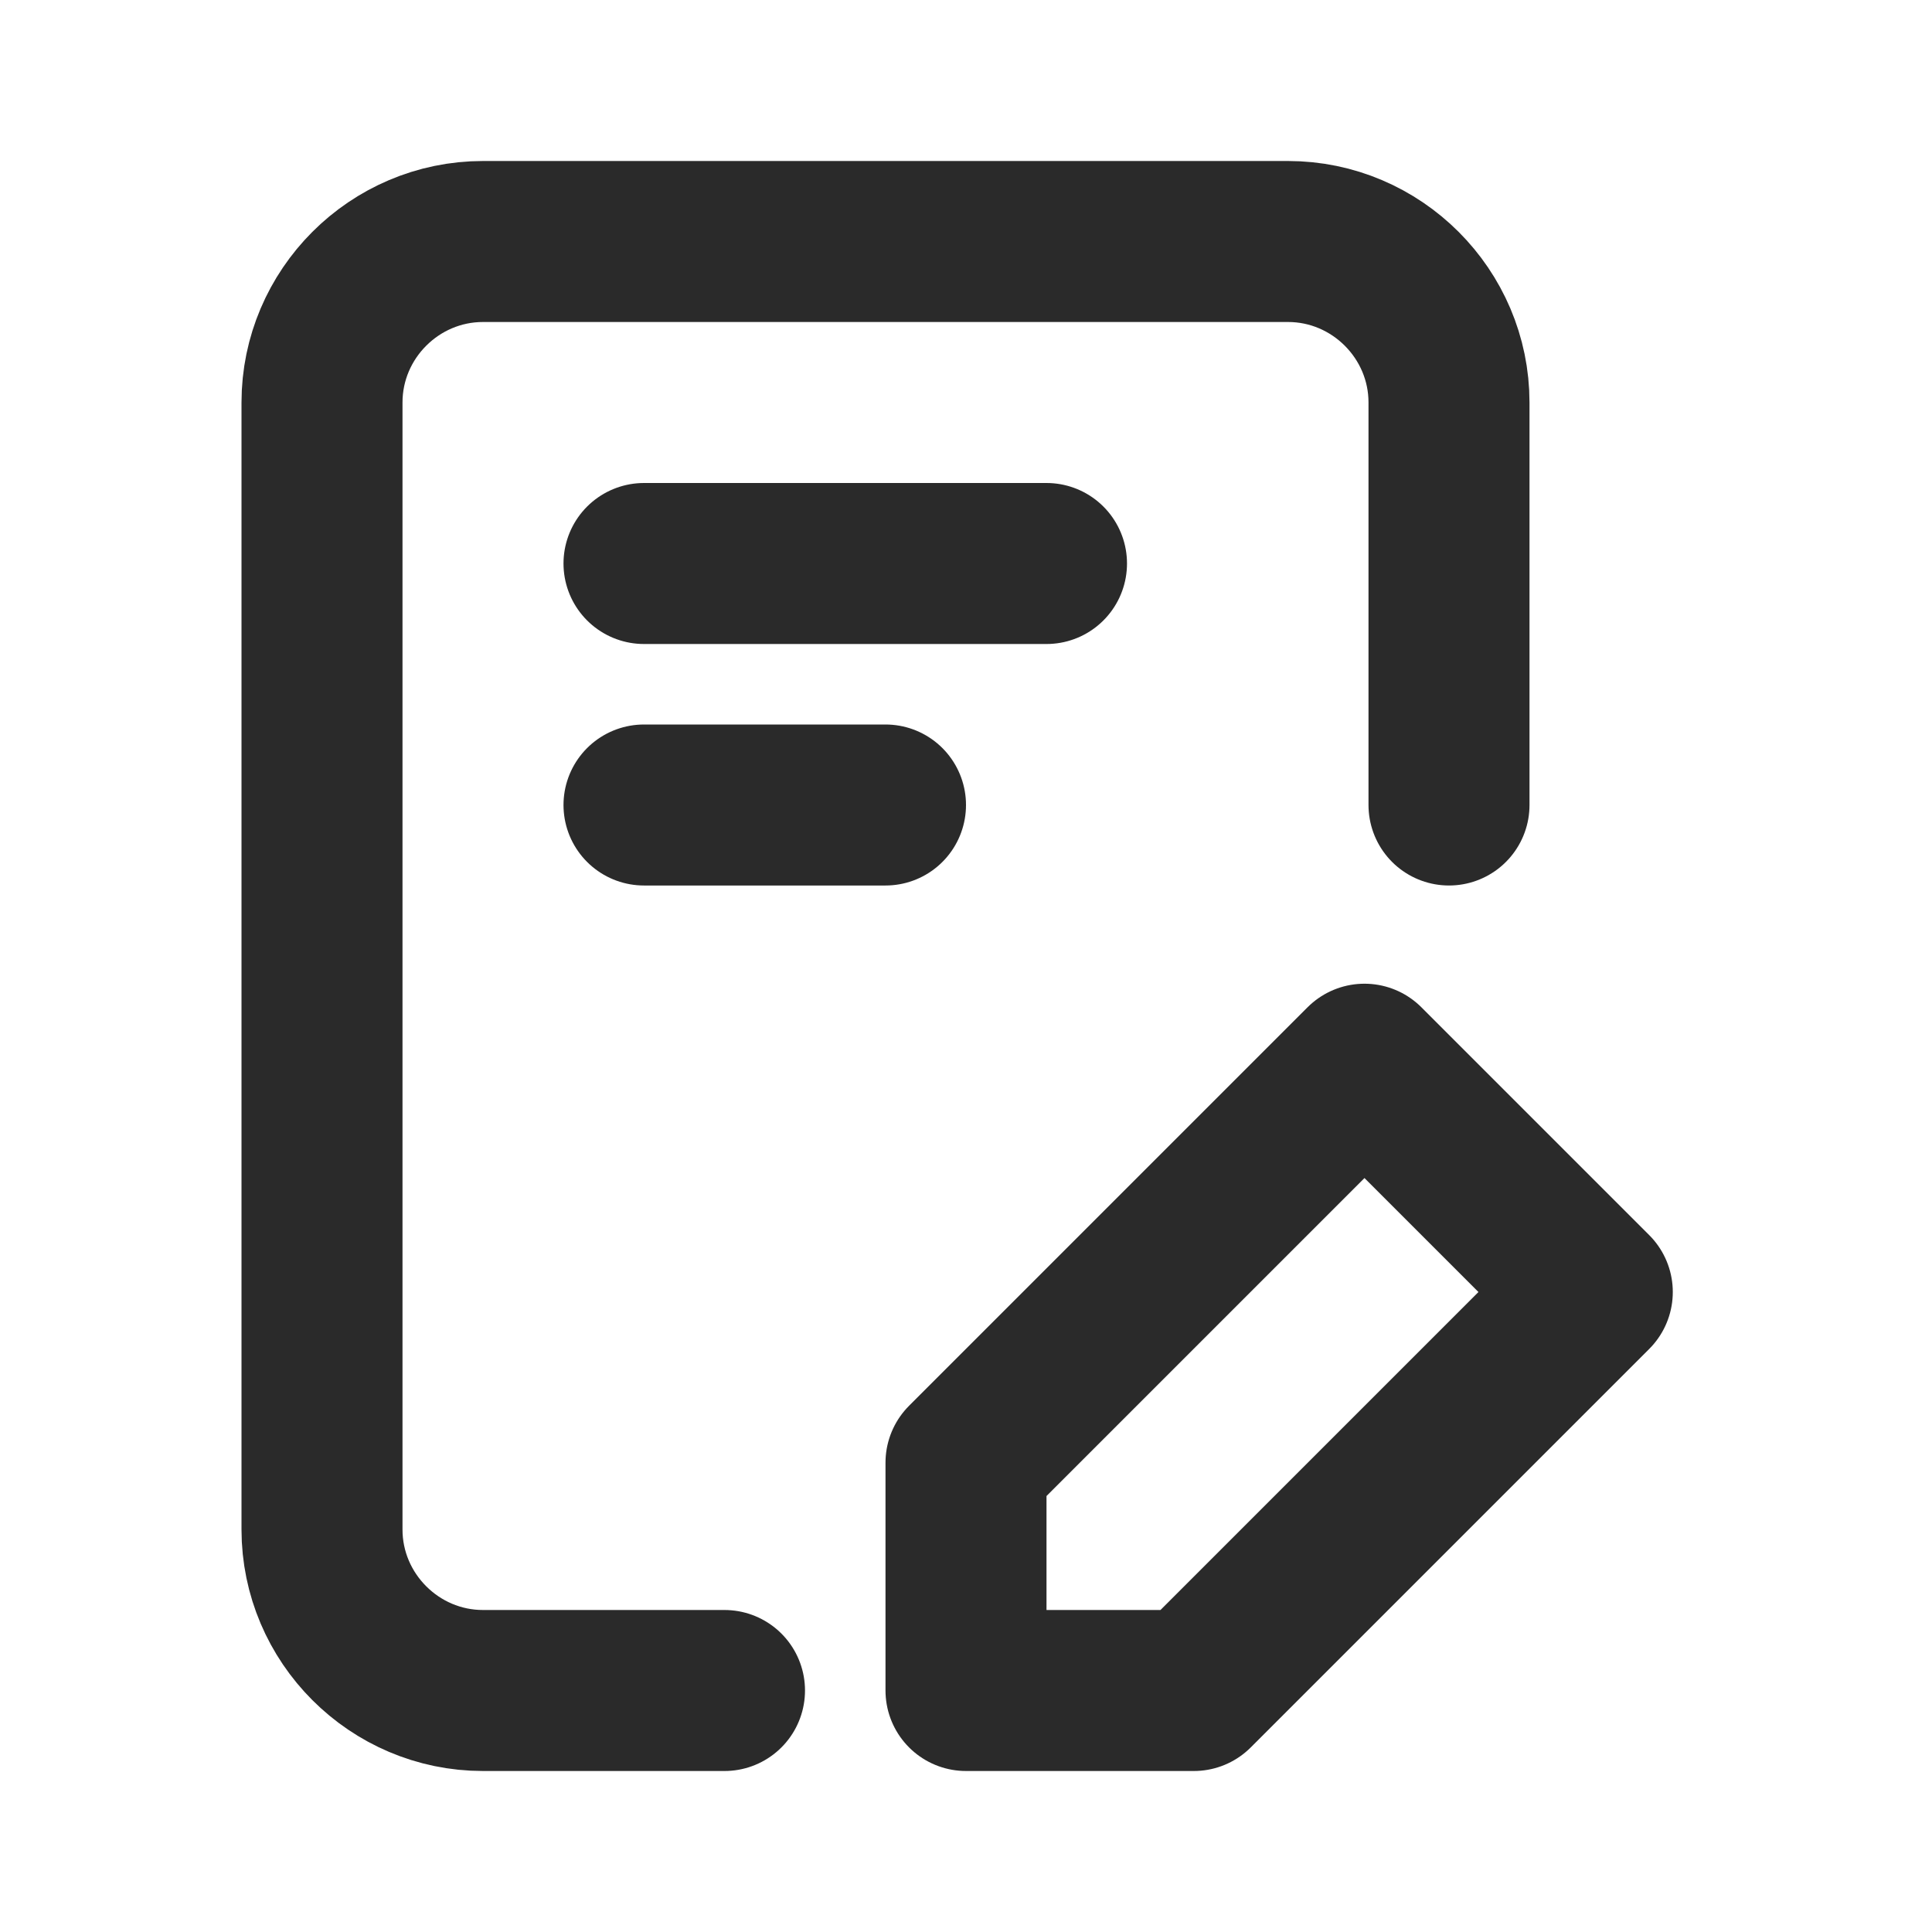 <svg width="24" height="24" viewBox="0 0 24 24" fill="none" xmlns="http://www.w3.org/2000/svg">
<path d="M8 7H13" stroke="#2A2A2A" stroke-width="2" stroke-miterlimit="10" stroke-linecap="round" stroke-linejoin="round"/>
<path d="M8 10H11" stroke="#2A2A2A" stroke-width="2" stroke-miterlimit="10" stroke-linecap="round" stroke-linejoin="round"/>
<path d="M9 21H6C4.9 21 4 20.1 4 19V5C4 3.9 4.9 3 6 3H16C17.1 3 18 3.9 18 5V10" stroke="#2A2A2A" stroke-width="2" stroke-miterlimit="10" stroke-linecap="round" stroke-linejoin="round"/>
<path d="M12 18.17V21H14.83L19.78 16.05L16.95 13.22L12 18.17Z" stroke="#2A2A2A" stroke-width="2" stroke-miterlimit="10" stroke-linecap="round" stroke-linejoin="round"/>
</svg>
